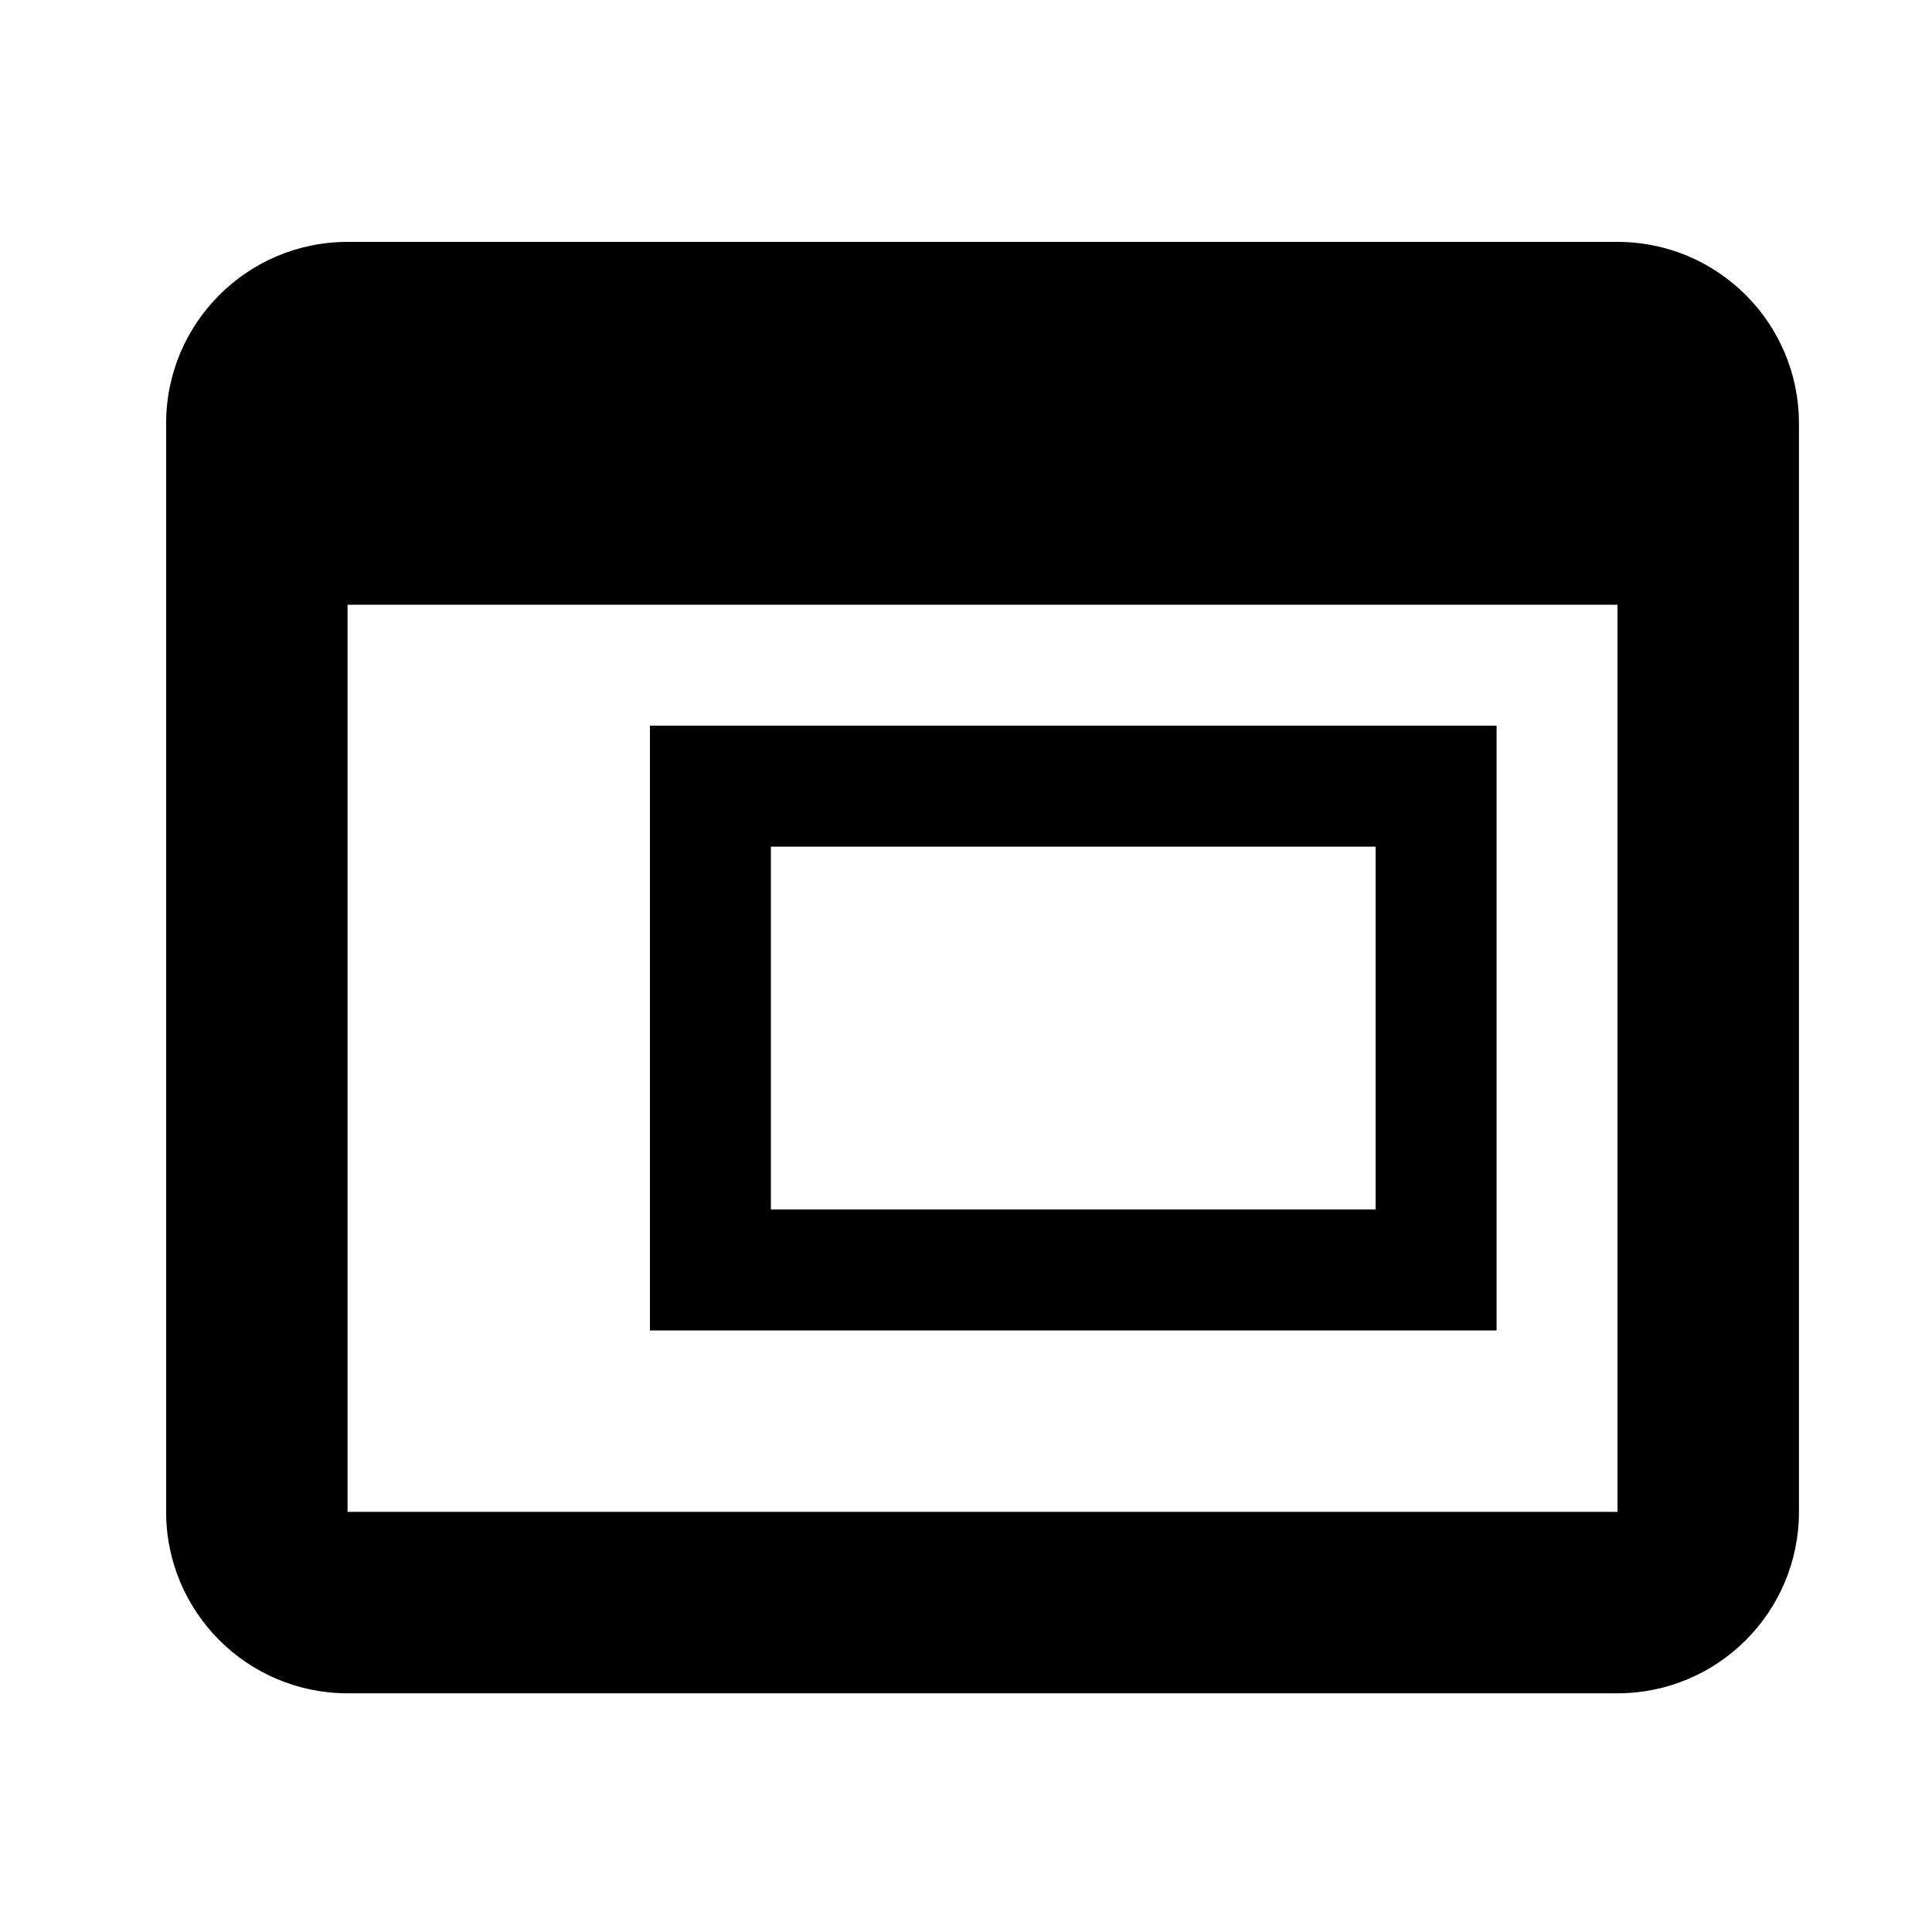 <?xml version="1.0" encoding="UTF-8" standalone="no"?>
<!-- Created with Inkscape (http://www.inkscape.org/) -->

<svg
   width="16"
   height="16"
   viewBox="0 0 4.233 4.233"
   version="1.1"
   id="svg652"
   inkscape:version="1.2.1 (9c6d41e4, 2022-07-14)"
   sodipodi:docname="medium_6.svg"
   xmlns:inkscape="http://www.inkscape.org/namespaces/inkscape"
   xmlns:sodipodi="http://sodipodi.sourceforge.net/DTD/sodipodi-0.dtd"
   xmlns="http://www.w3.org/2000/svg"
   xmlns:svg="http://www.w3.org/2000/svg">
  <sodipodi:namedview
     id="namedview654"
     pagecolor="#ffffff"
     bordercolor="#000000"
     borderopacity="0.25"
     inkscape:showpageshadow="2"
     inkscape:pageopacity="0.0"
     inkscape:pagecheckerboard="0"
     inkscape:deskcolor="#d1d1d1"
     inkscape:document-units="mm"
     showgrid="false"
     inkscape:zoom="7.5329791"
     inkscape:cx="18.053946"
     inkscape:cy="10.08897"
     inkscape:window-width="1792"
     inkscape:window-height="1120"
     inkscape:window-x="0"
     inkscape:window-y="166"
     inkscape:window-maximized="0"
     inkscape:current-layer="layer1" />
  <defs
     id="defs649" />
  <g
     inkscape:label="Layer 1"
     inkscape:groupmode="layer"
     id="layer1">
    <g
       id="g1853"
       style="fill:#000000"
       transform="matrix(0.265,0,0,0.265,-21.101,2.6666666e-8)">
      <path
         inkscape:connector-curvature="0"
         fill-rule="evenodd"
         clip-rule="evenodd"
         d="m 85,6 h 7 v 5 h -7 z m 1,1 h 5 v 3 h -5 z"
         id="path1838" />
      <path
         inkscape:connector-curvature="0"
         fill-rule="evenodd"
         clip-rule="evenodd"
         d="M 82.5,2 C 81.672,2 81,2.672 81,3.5 v 9 c 0,0.828 0.672,1.5 1.5,1.5 H 93 c 0.828,0 1.5,-0.672 1.5,-1.5 v -9 C 94.5,2.672 93.828,2 93,2 Z m 0,10.5 V 5 H 93 v 7.5 z"
         id="path1840" />
    </g>
  </g>
</svg>
